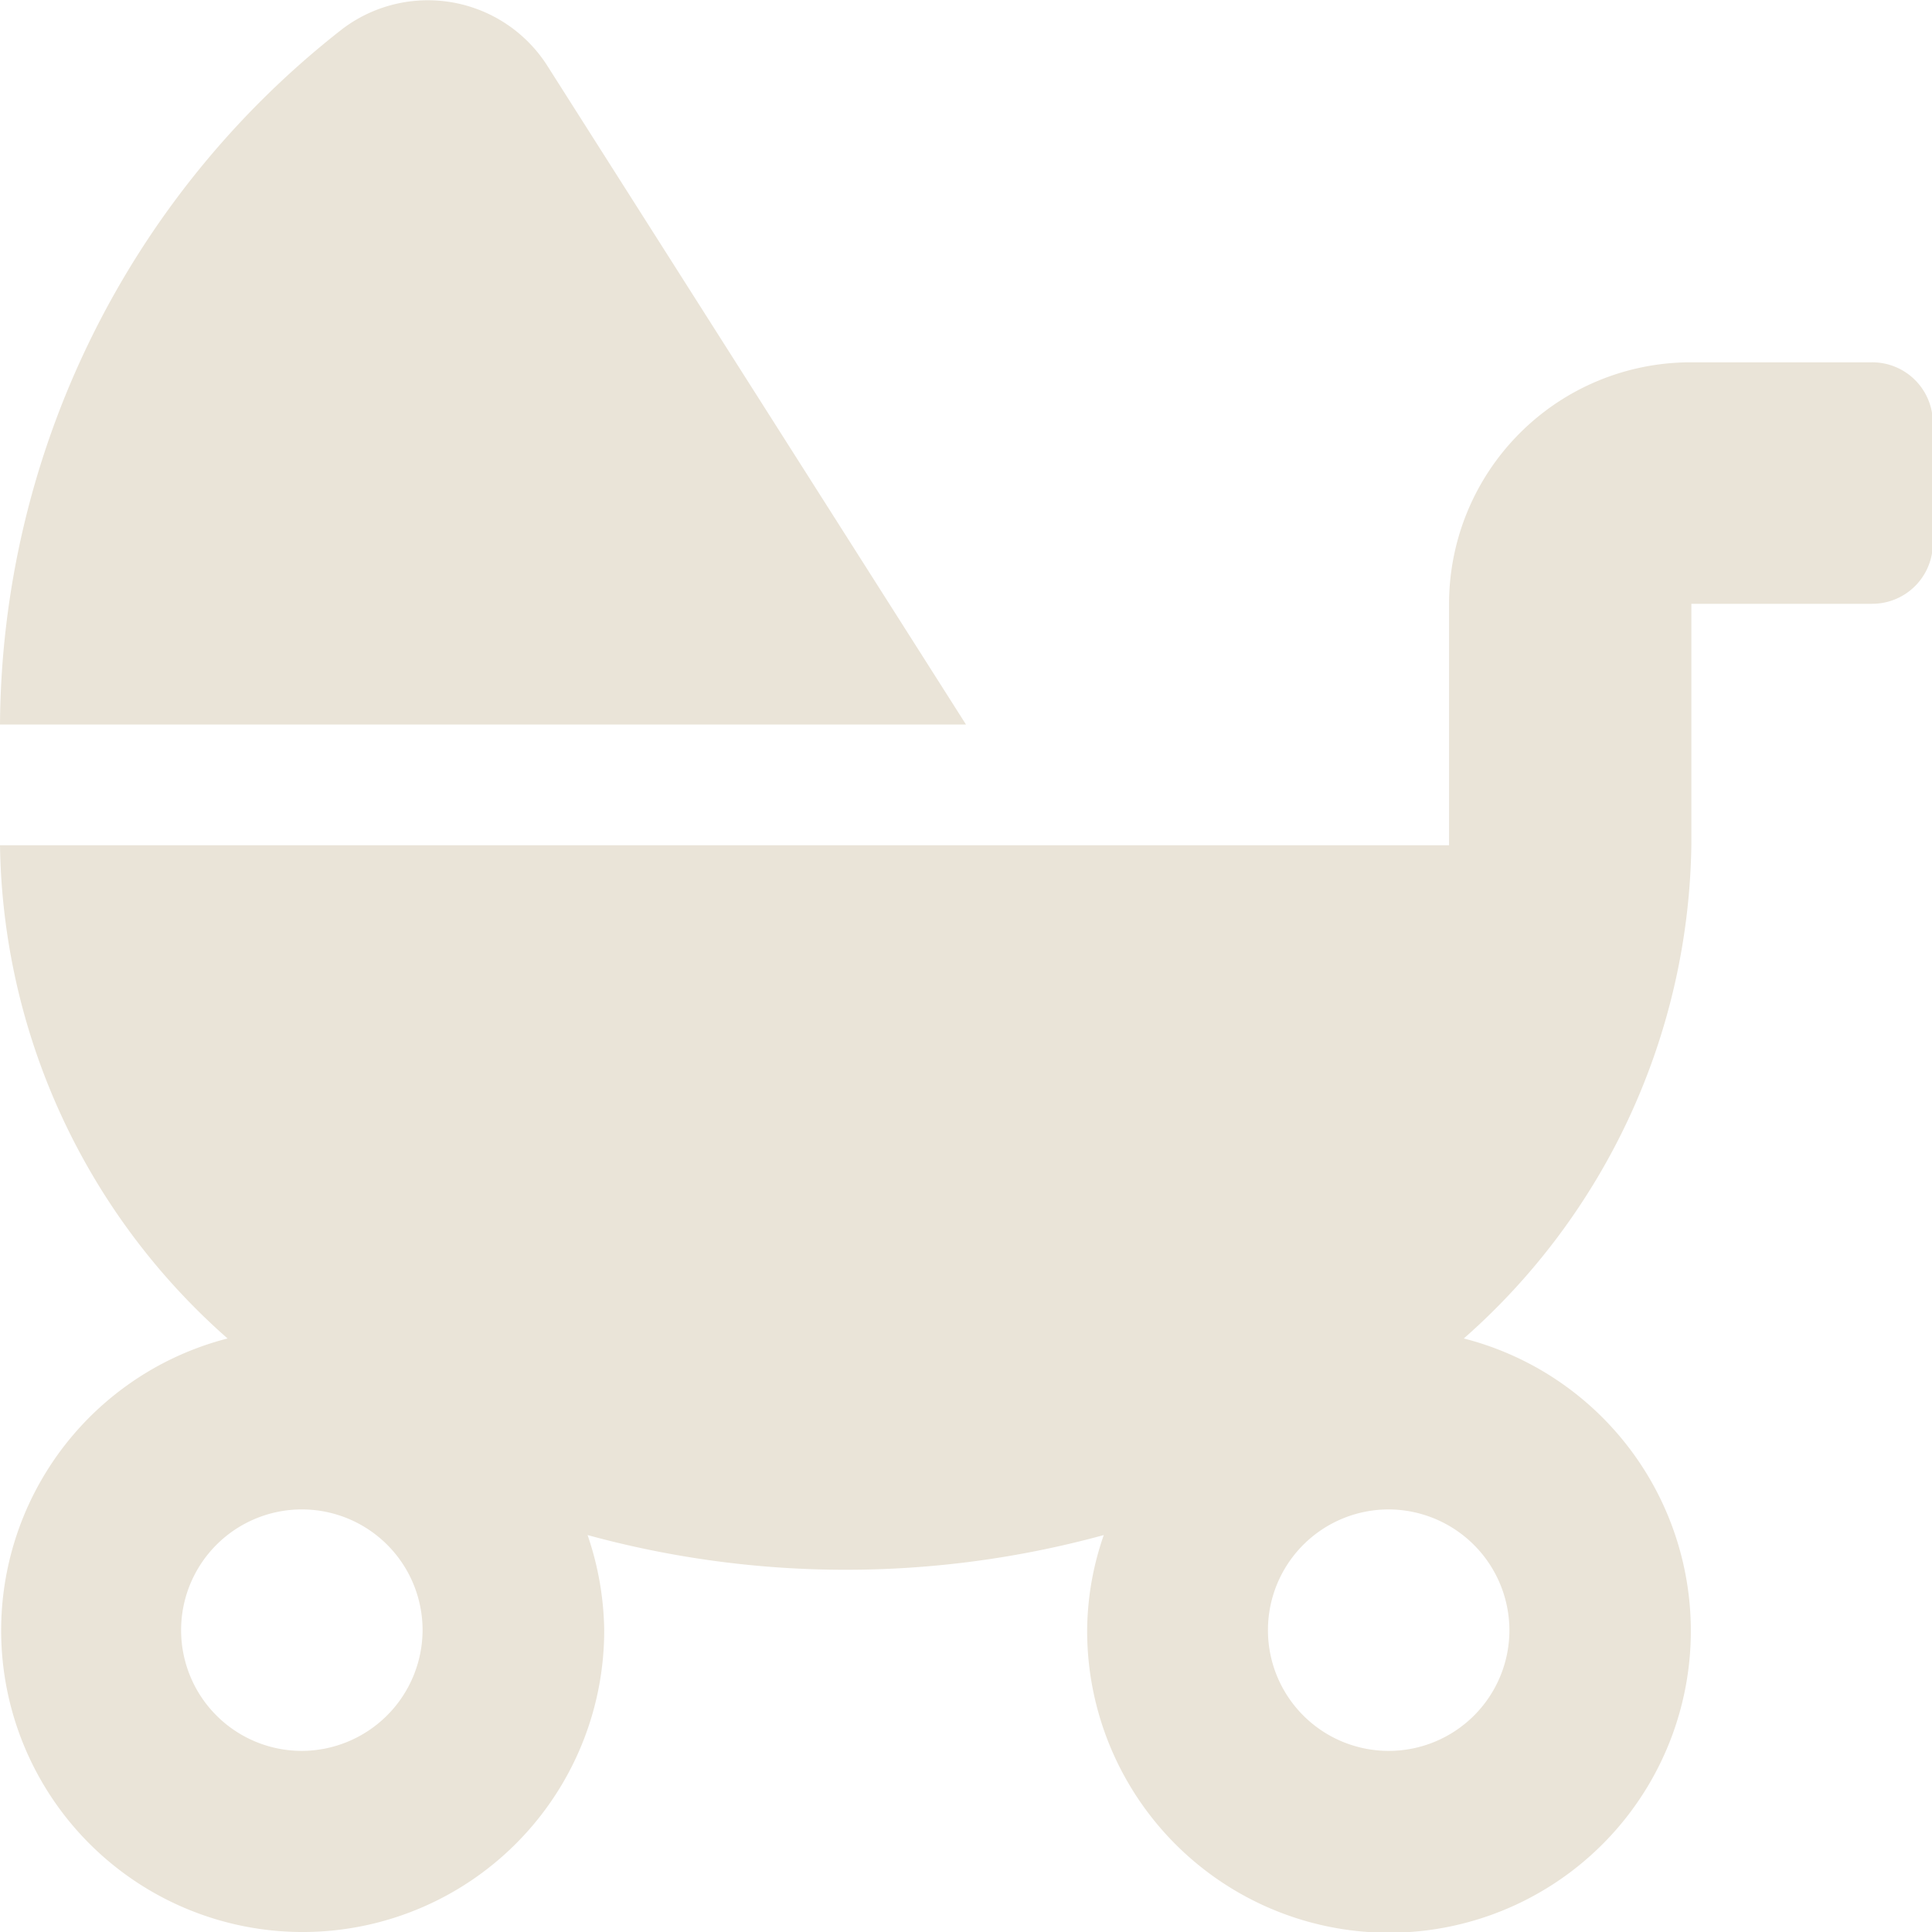 <svg xmlns="http://www.w3.org/2000/svg" width="18.466" height="18.467" viewBox="0 0 18.466 18.467">
  <path id="logo_age" d="M5.222.613A1.354,1.354,0,0,0,3.275.274,8.5,8.5,0,0,0,0,6.924H9.233ZM17.889,3.462H16.158A2.31,2.31,0,0,0,13.85,5.77V8.078H0a6.4,6.4,0,0,0,2.175,4.714,2.882,2.882,0,1,0,3.6,2.788,2.914,2.914,0,0,0-.159-.909,9.337,9.337,0,0,0,4.934,0,2.814,2.814,0,0,0-.159.909,2.885,2.885,0,1,0,3.6-2.788,6.4,6.4,0,0,0,2.175-4.714V5.77h1.731a.579.579,0,0,0,.577-.577V4.039A.579.579,0,0,0,17.889,3.462Zm-15,13.272A1.154,1.154,0,1,1,4.039,15.58,1.158,1.158,0,0,1,2.885,16.734ZM14.427,15.58a1.154,1.154,0,1,1-1.154-1.154A1.158,1.158,0,0,1,14.427,15.58Z" transform="translate(0 0.001)" fill="#eae4d8"/>
</svg>
